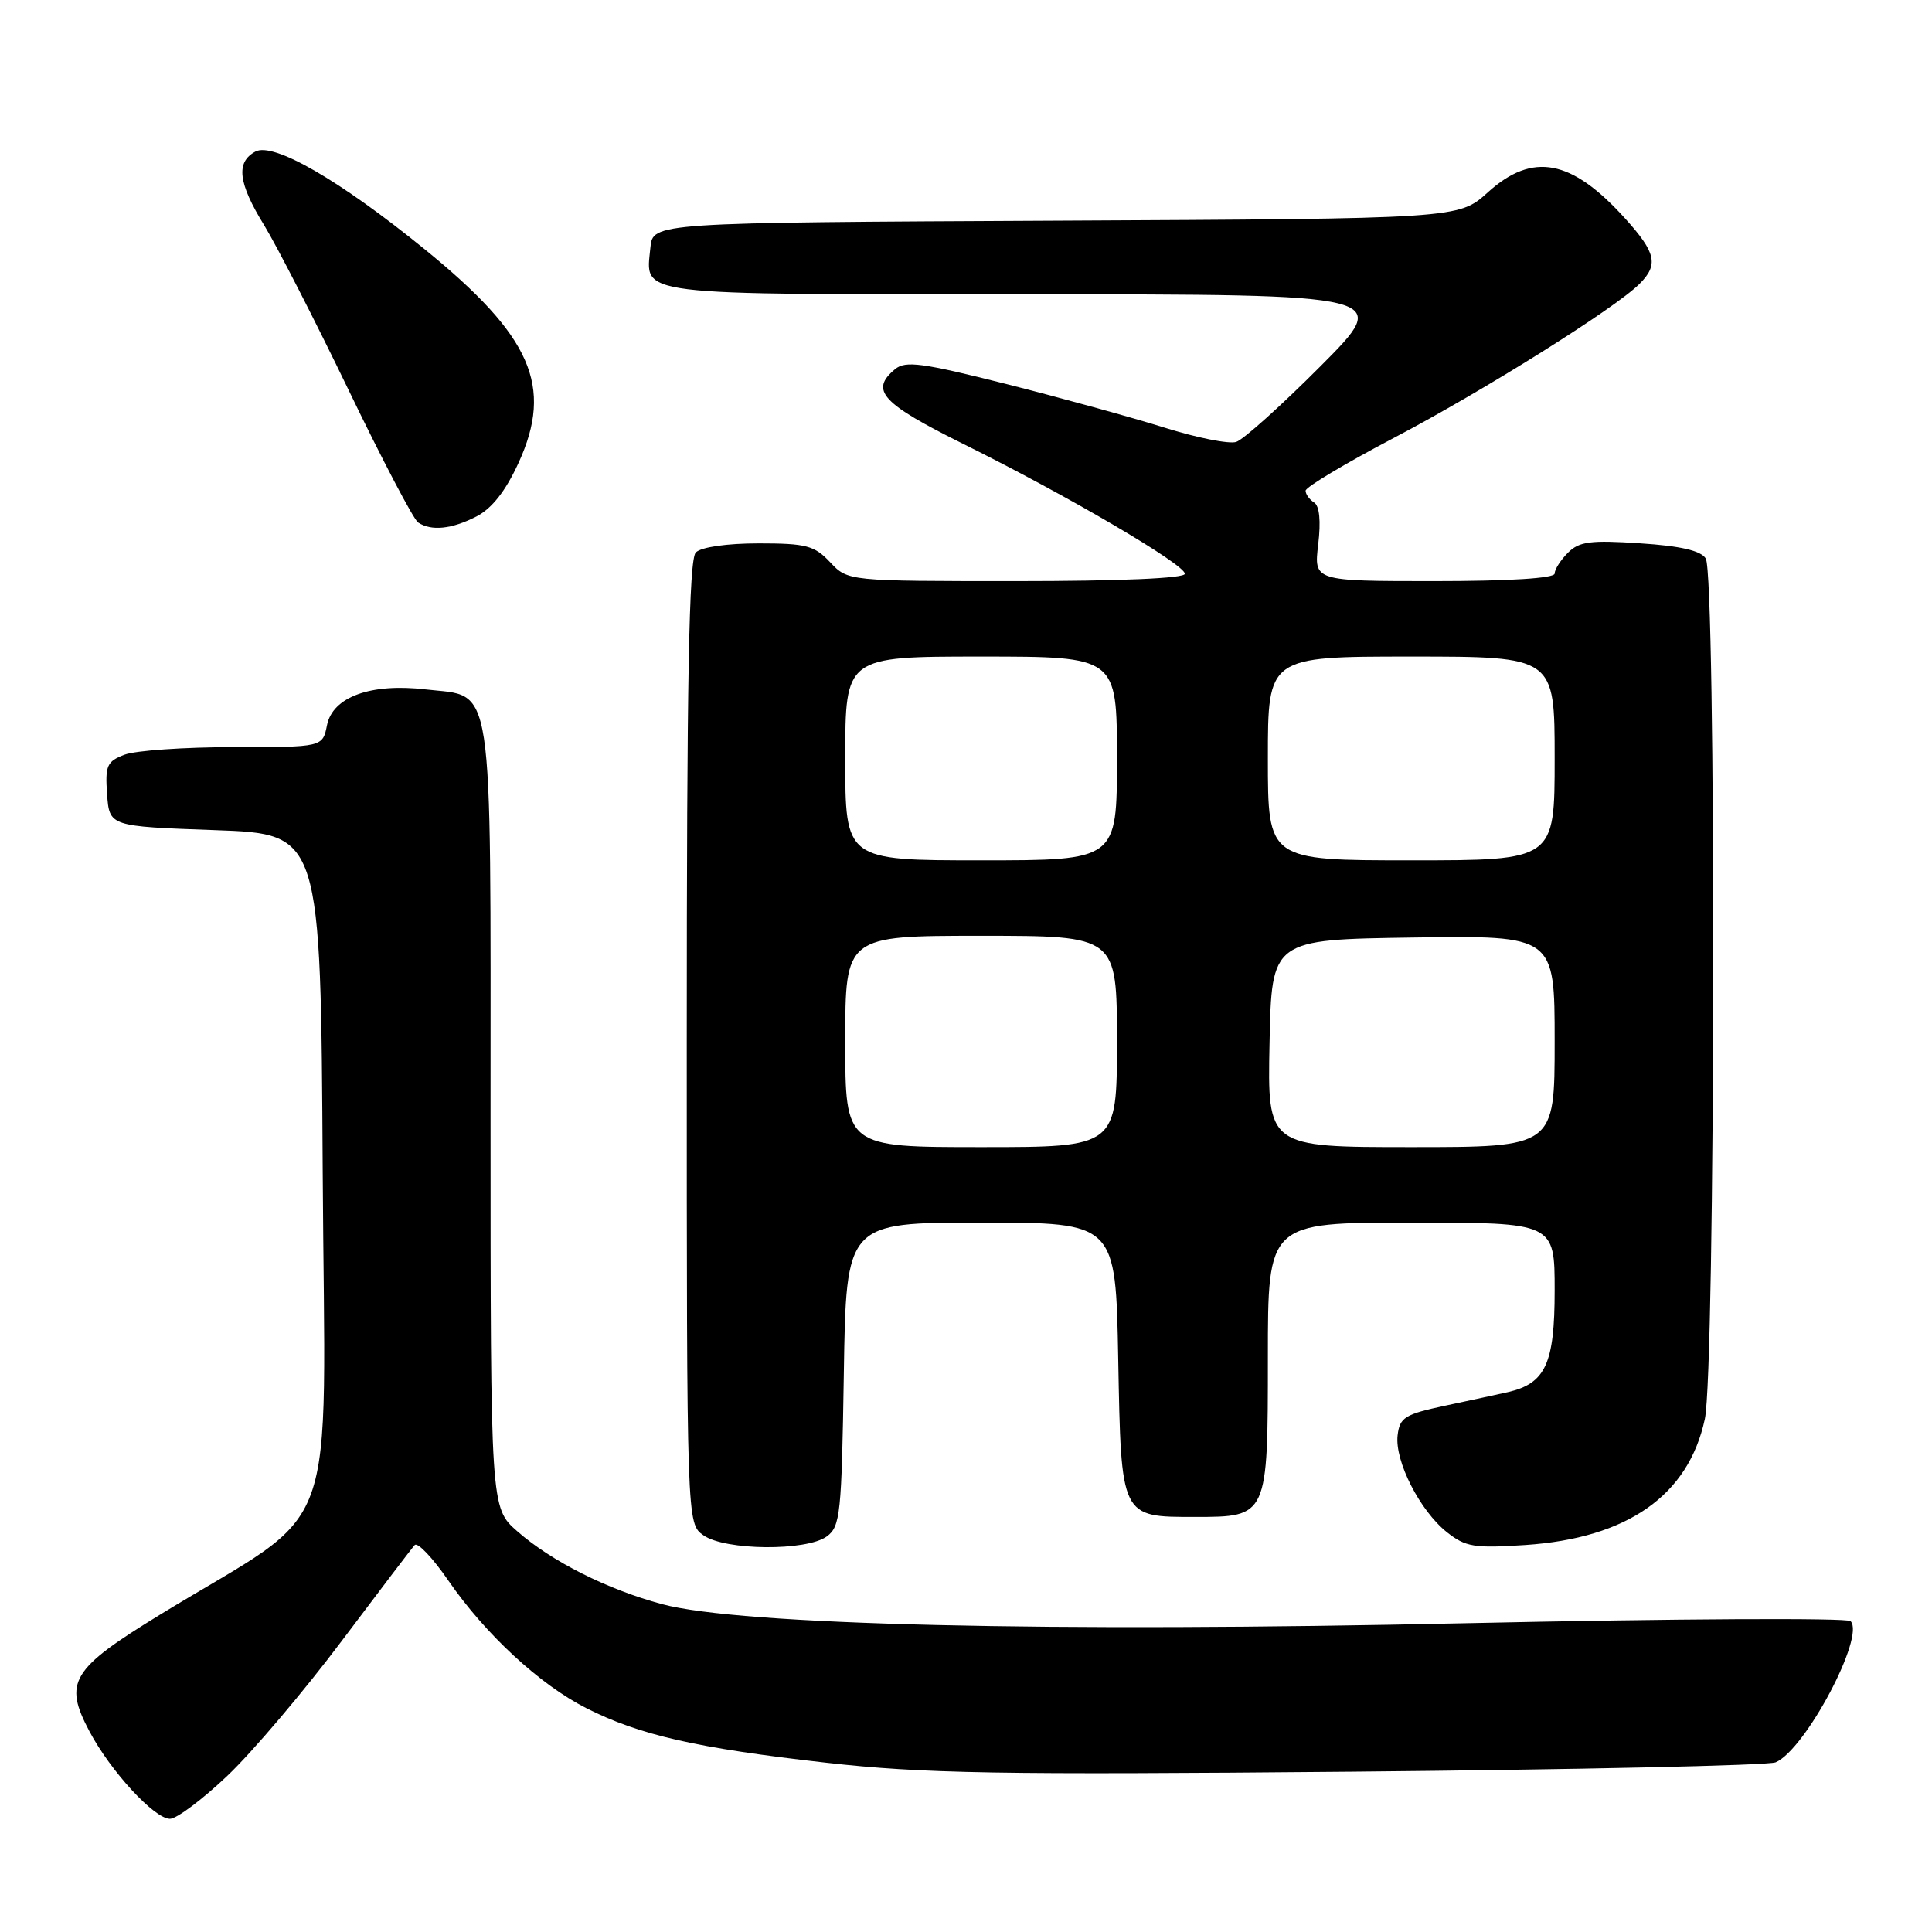<?xml version="1.0" encoding="UTF-8" standalone="no"?>
<!DOCTYPE svg PUBLIC "-//W3C//DTD SVG 1.1//EN" "http://www.w3.org/Graphics/SVG/1.1/DTD/svg11.dtd" >
<svg xmlns="http://www.w3.org/2000/svg" xmlns:xlink="http://www.w3.org/1999/xlink" version="1.1" viewBox="0 0 256 256">
 <g >
 <path fill="currentColor"
d=" M 30.18 235.25 C 33.50 232.09 40.27 224.10 45.23 217.50 C 50.19 210.90 54.56 205.15 54.95 204.73 C 55.33 204.31 57.33 206.41 59.40 209.42 C 64.31 216.54 71.51 223.21 77.69 226.34 C 84.73 229.91 92.35 231.64 109.48 233.57 C 122.33 235.01 132.20 235.18 178.98 234.76 C 208.96 234.49 234.30 233.93 235.28 233.52 C 239.21 231.85 247.20 216.80 245.21 214.81 C 244.76 214.36 221.91 214.48 194.44 215.08 C 138.89 216.31 98.08 215.34 87.73 212.56 C 80.47 210.61 73.10 206.90 68.54 202.90 C 65.00 199.79 65.00 199.79 65.00 148.01 C 65.00 88.78 65.55 92.42 56.39 91.35 C 49.14 90.50 44.08 92.34 43.33 96.09 C 42.75 99.00 42.75 99.00 30.94 99.00 C 24.44 99.00 17.95 99.45 16.51 100.00 C 14.16 100.89 13.92 101.45 14.19 105.25 C 14.50 109.50 14.50 109.50 28.50 110.00 C 42.50 110.50 42.50 110.50 42.76 155.21 C 43.05 205.76 45.49 199.11 21.24 213.93 C 9.42 221.16 8.38 222.88 11.86 229.43 C 14.67 234.72 20.46 241.00 22.52 241.00 C 23.42 241.00 26.86 238.41 30.18 235.25 Z  M 109.56 203.58 C 111.35 202.27 111.52 200.61 111.81 182.08 C 112.12 162.00 112.12 162.00 129.98 162.00 C 147.84 162.00 147.84 162.00 148.17 180.08 C 148.56 201.18 148.47 201.00 158.36 201.00 C 167.99 201.00 168.00 200.97 168.00 179.85 C 168.00 162.00 168.00 162.00 187.00 162.00 C 206.00 162.00 206.00 162.00 206.00 171.00 C 206.00 180.71 204.79 183.32 199.78 184.47 C 198.52 184.75 194.80 185.56 191.50 186.26 C 186.14 187.40 185.47 187.82 185.19 190.19 C 184.79 193.60 188.15 200.18 191.72 203.02 C 194.20 204.98 195.33 205.17 202.12 204.72 C 215.66 203.81 223.73 198.15 225.90 188.03 C 227.30 181.52 227.41 76.20 226.02 74.00 C 225.37 72.96 222.68 72.34 217.30 71.99 C 210.76 71.55 209.25 71.75 207.76 73.24 C 206.79 74.21 206.00 75.45 206.00 76.00 C 206.00 76.62 200.02 77.00 190.05 77.00 C 174.09 77.00 174.09 77.00 174.67 72.14 C 175.04 69.03 174.84 67.02 174.12 66.58 C 173.51 66.19 173.00 65.50 173.00 65.02 C 173.00 64.55 178.28 61.39 184.74 58.00 C 196.60 51.77 214.03 40.84 217.25 37.61 C 219.79 35.07 219.44 33.49 215.33 28.94 C 208.23 21.09 203.09 20.11 197.14 25.49 C 193.28 28.98 193.28 28.98 139.89 29.24 C 86.50 29.50 86.50 29.50 86.18 32.82 C 85.56 39.27 83.39 39.00 136.35 39.00 C 184.46 39.00 184.46 39.00 174.99 48.51 C 169.78 53.74 164.75 58.26 163.80 58.56 C 162.85 58.86 158.57 58.01 154.29 56.66 C 150.00 55.32 140.59 52.72 133.36 50.89 C 122.23 48.08 119.98 47.77 118.61 48.91 C 115.22 51.72 116.79 53.44 127.75 58.88 C 141.52 65.71 157.00 74.79 157.00 76.03 C 157.00 76.63 148.39 77.00 134.67 77.00 C 112.35 77.00 112.35 77.00 110.00 74.50 C 107.92 72.29 106.83 72.00 100.53 72.00 C 96.32 72.00 92.91 72.49 92.20 73.20 C 91.29 74.11 91.00 89.90 91.00 138.14 C 91.00 201.89 91.00 201.89 93.22 203.44 C 96.10 205.46 106.87 205.55 109.56 203.58 Z  M 63.14 68.43 C 65.19 67.37 67.00 65.06 68.71 61.33 C 73.36 51.17 70.44 44.54 56.24 33.00 C 45.01 23.87 36.23 18.81 33.85 20.08 C 31.22 21.49 31.55 24.24 35.02 29.87 C 36.67 32.57 41.69 42.36 46.17 51.64 C 50.64 60.91 54.80 68.83 55.40 69.23 C 57.15 70.40 59.86 70.12 63.14 68.43 Z  M 112.00 138.00 C 112.00 124.00 112.00 124.00 130.00 124.00 C 148.00 124.00 148.00 124.00 148.00 138.00 C 148.00 152.00 148.00 152.00 130.00 152.00 C 112.00 152.00 112.00 152.00 112.00 138.00 Z  M 168.22 138.25 C 168.50 124.50 168.50 124.50 187.25 124.23 C 206.00 123.96 206.00 123.96 206.00 137.98 C 206.00 152.00 206.00 152.00 186.97 152.00 C 167.94 152.00 167.94 152.00 168.22 138.25 Z  M 112.00 100.50 C 112.00 87.00 112.00 87.00 130.00 87.00 C 148.00 87.00 148.00 87.00 148.00 100.50 C 148.00 114.00 148.00 114.00 130.00 114.00 C 112.00 114.00 112.00 114.00 112.00 100.50 Z  M 168.00 100.50 C 168.00 87.00 168.00 87.00 187.00 87.00 C 206.00 87.00 206.00 87.00 206.00 100.50 C 206.00 114.00 206.00 114.00 187.00 114.00 C 168.00 114.00 168.00 114.00 168.00 100.50 Z "/>
</g>
</svg>